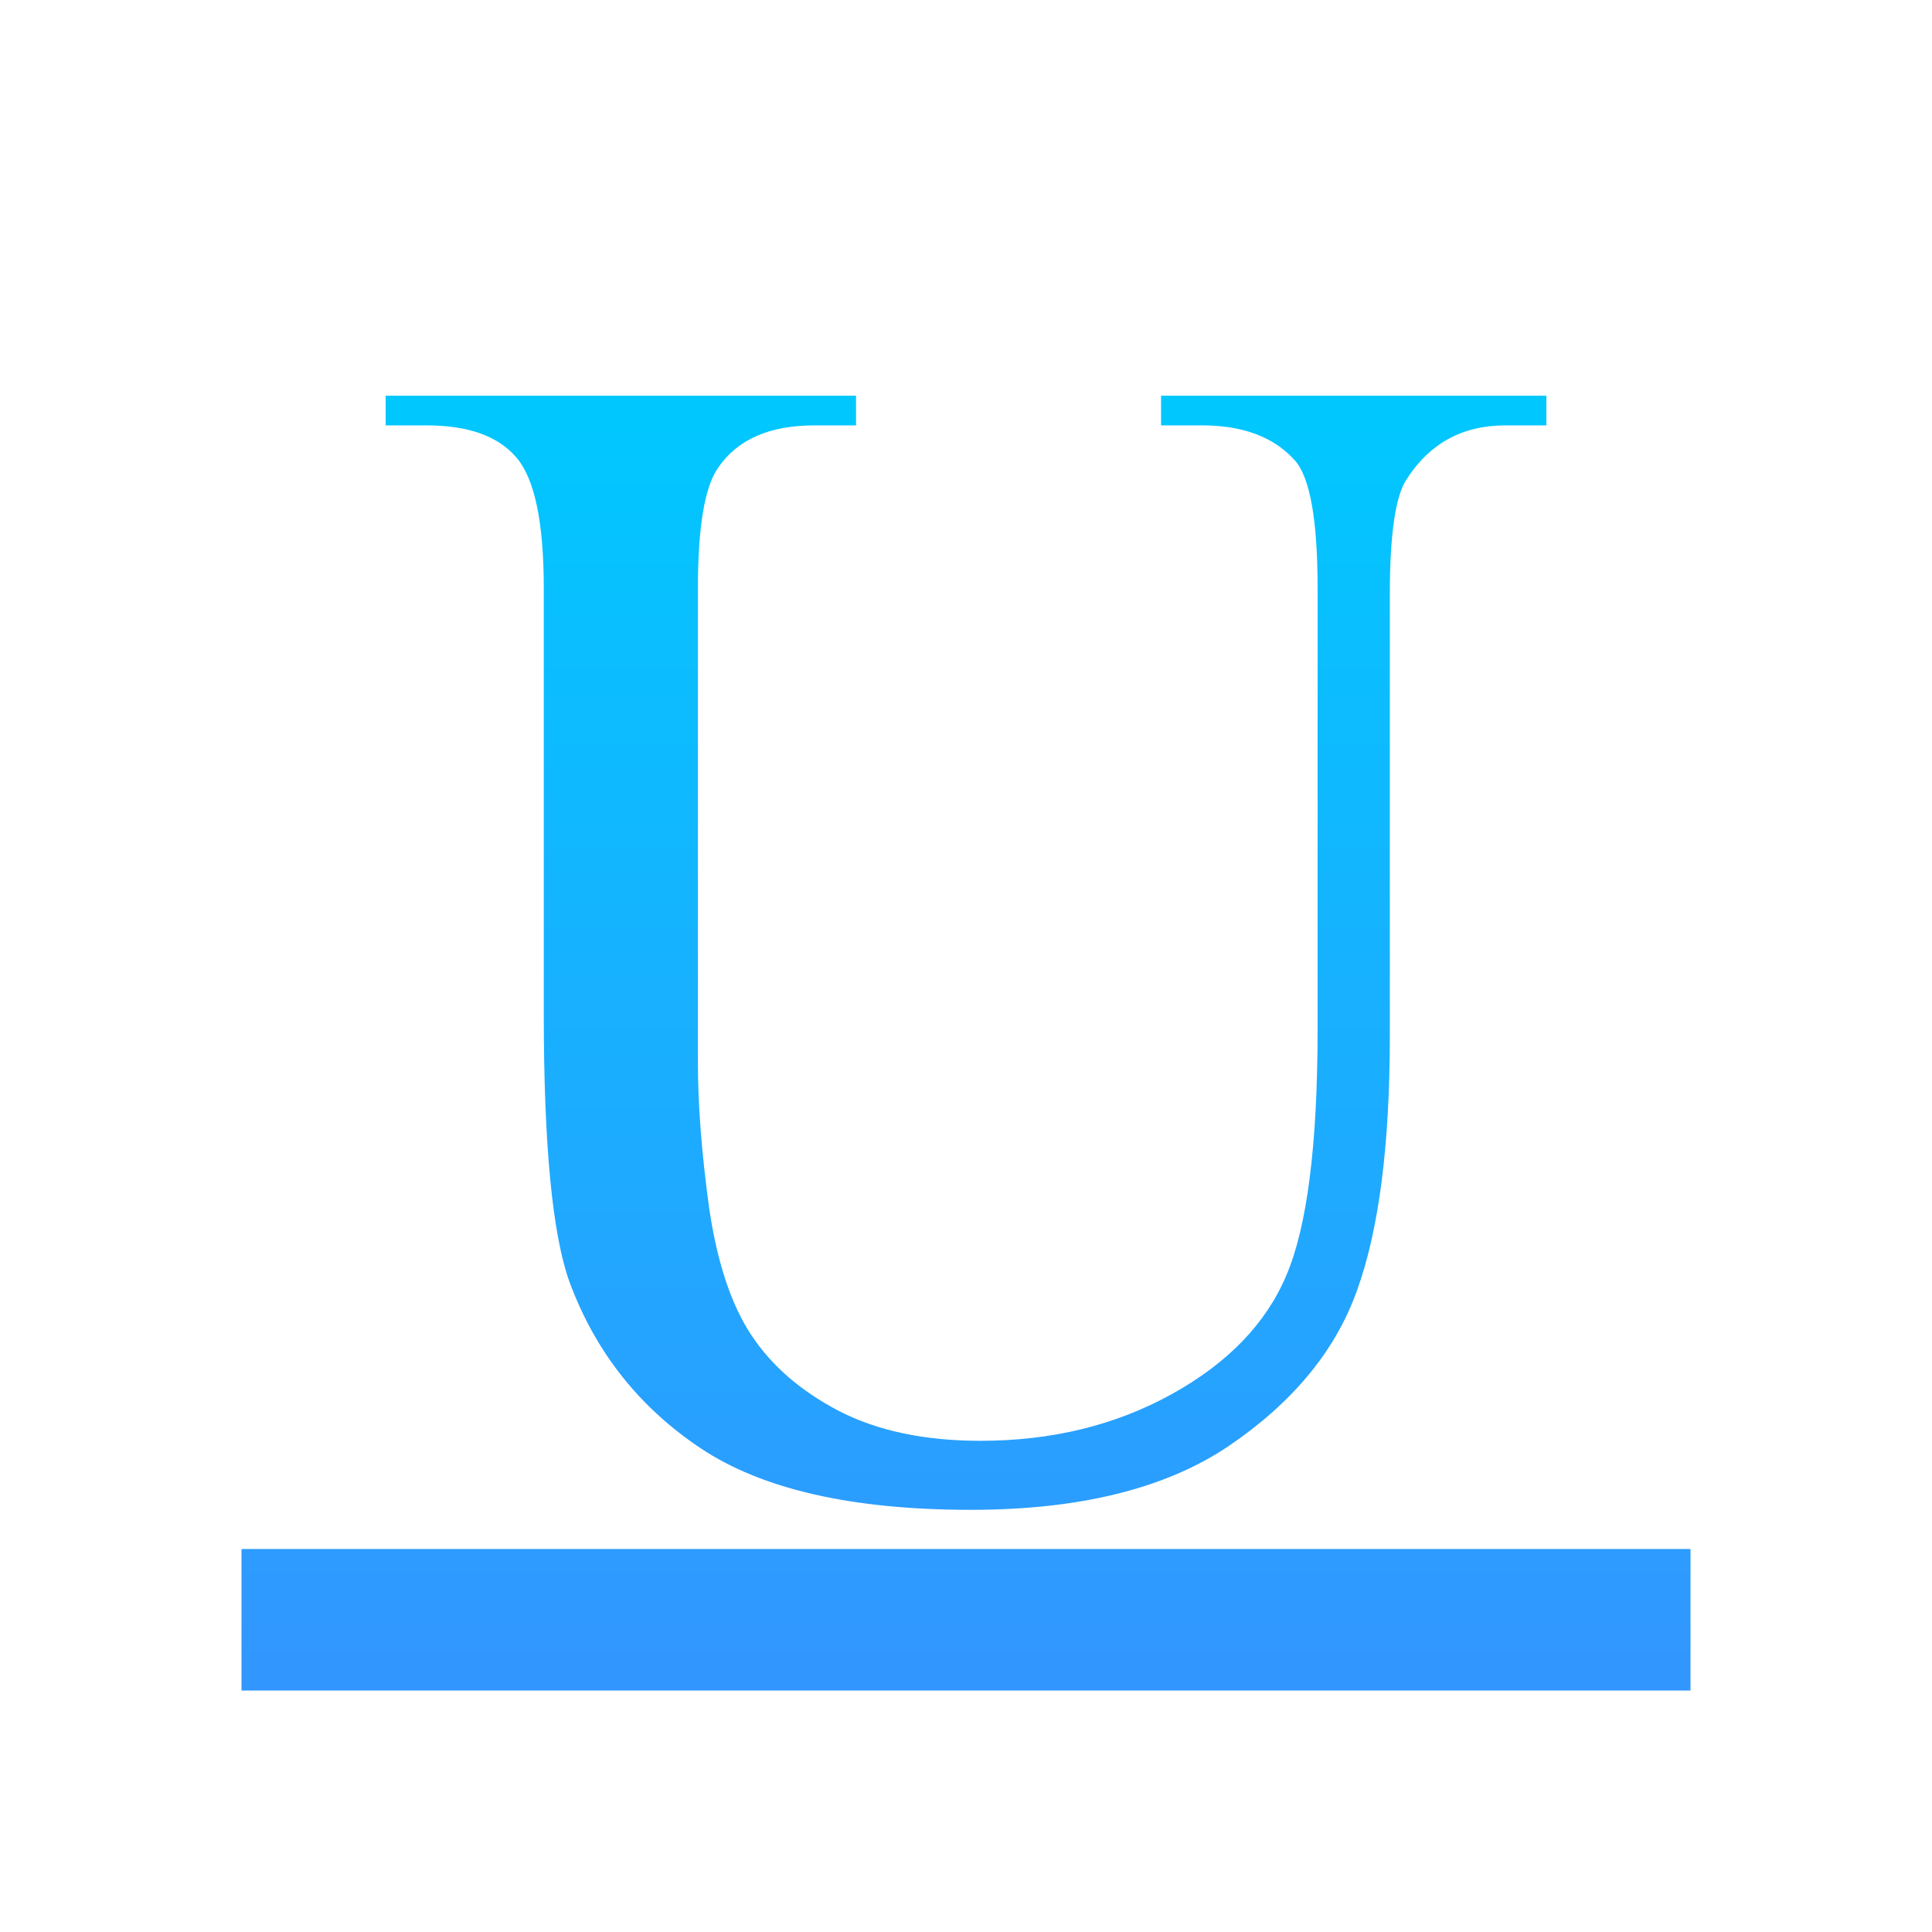 <?xml version="1.0" encoding="UTF-8" standalone="no"?>
<svg xmlns:rdf="http://www.w3.org/1999/02/22-rdf-syntax-ns#" xmlns="http://www.w3.org/2000/svg" height="512" width="512" version="1.1" xmlns:cc="http://creativecommons.org/ns#" xmlns:xlink="http://www.w3.org/1999/xlink" viewBox="0 0 512 512" xmlns:dc="http://purl.org/dc/elements/1.1/">
 <defs>
  <linearGradient id="linearGradient4148">
   <stop style="stop-color:#3296ff" offset="0"/>
   <stop style="stop-color:#00c8ff" offset="1"/>
  </linearGradient>
  <linearGradient id="linearGradient4154" y2="645.22" xlink:href="#linearGradient4148" gradientUnits="userSpaceOnUse" x2="256" gradientTransform="translate(-0 -0)" y1="988.36" x1="256"/>
  <linearGradient id="linearGradient4496" y2="645.22" xlink:href="#linearGradient4148" gradientUnits="userSpaceOnUse" x2="256" gradientTransform="translate(5e-7 0)" y1="988.36" x1="256"/>
 </defs>
 <g transform="translate(0 -540.36)">
  <g style="fill:url(#linearGradient4154)">
   <path style="fill:url(#linearGradient4154)" d="m307.69 653.09v-7.871h102.11v7.871h-10.849q-17.018 0-26.165 14.253-4.467 6.595-4.467 30.633v117q0 43.396-8.722 67.434-8.509 23.825-33.823 41.056-25.102 17.018-68.498 17.018-47.225 0-71.689-16.38t-34.674-44.034q-6.807-18.933-6.807-71.051v-112.74q0-26.591-7.445-34.887-7.233-8.296-23.613-8.296h-10.849v-7.871h124.66v7.871h-11.062q-17.869 0-25.527 11.274-5.318 7.658-5.318 31.909v125.72q0 16.805 2.978 38.503 3.191 21.698 11.274 33.823 8.084 12.125 23.187 19.996 15.316 7.871 37.44 7.871 28.293 0 50.629-12.338t30.42-31.483q8.296-19.358 8.296-65.307v-116.79q0-27.016-5.956-33.823-8.296-9.36-24.676-9.36h-10.849z"/>
  </g>
  <path style="stroke-linejoin:round;stroke:url(#linearGradient4496);stroke-width:37.5;fill:none" d="m64 969.61h384"/>
 </g>
</svg>
